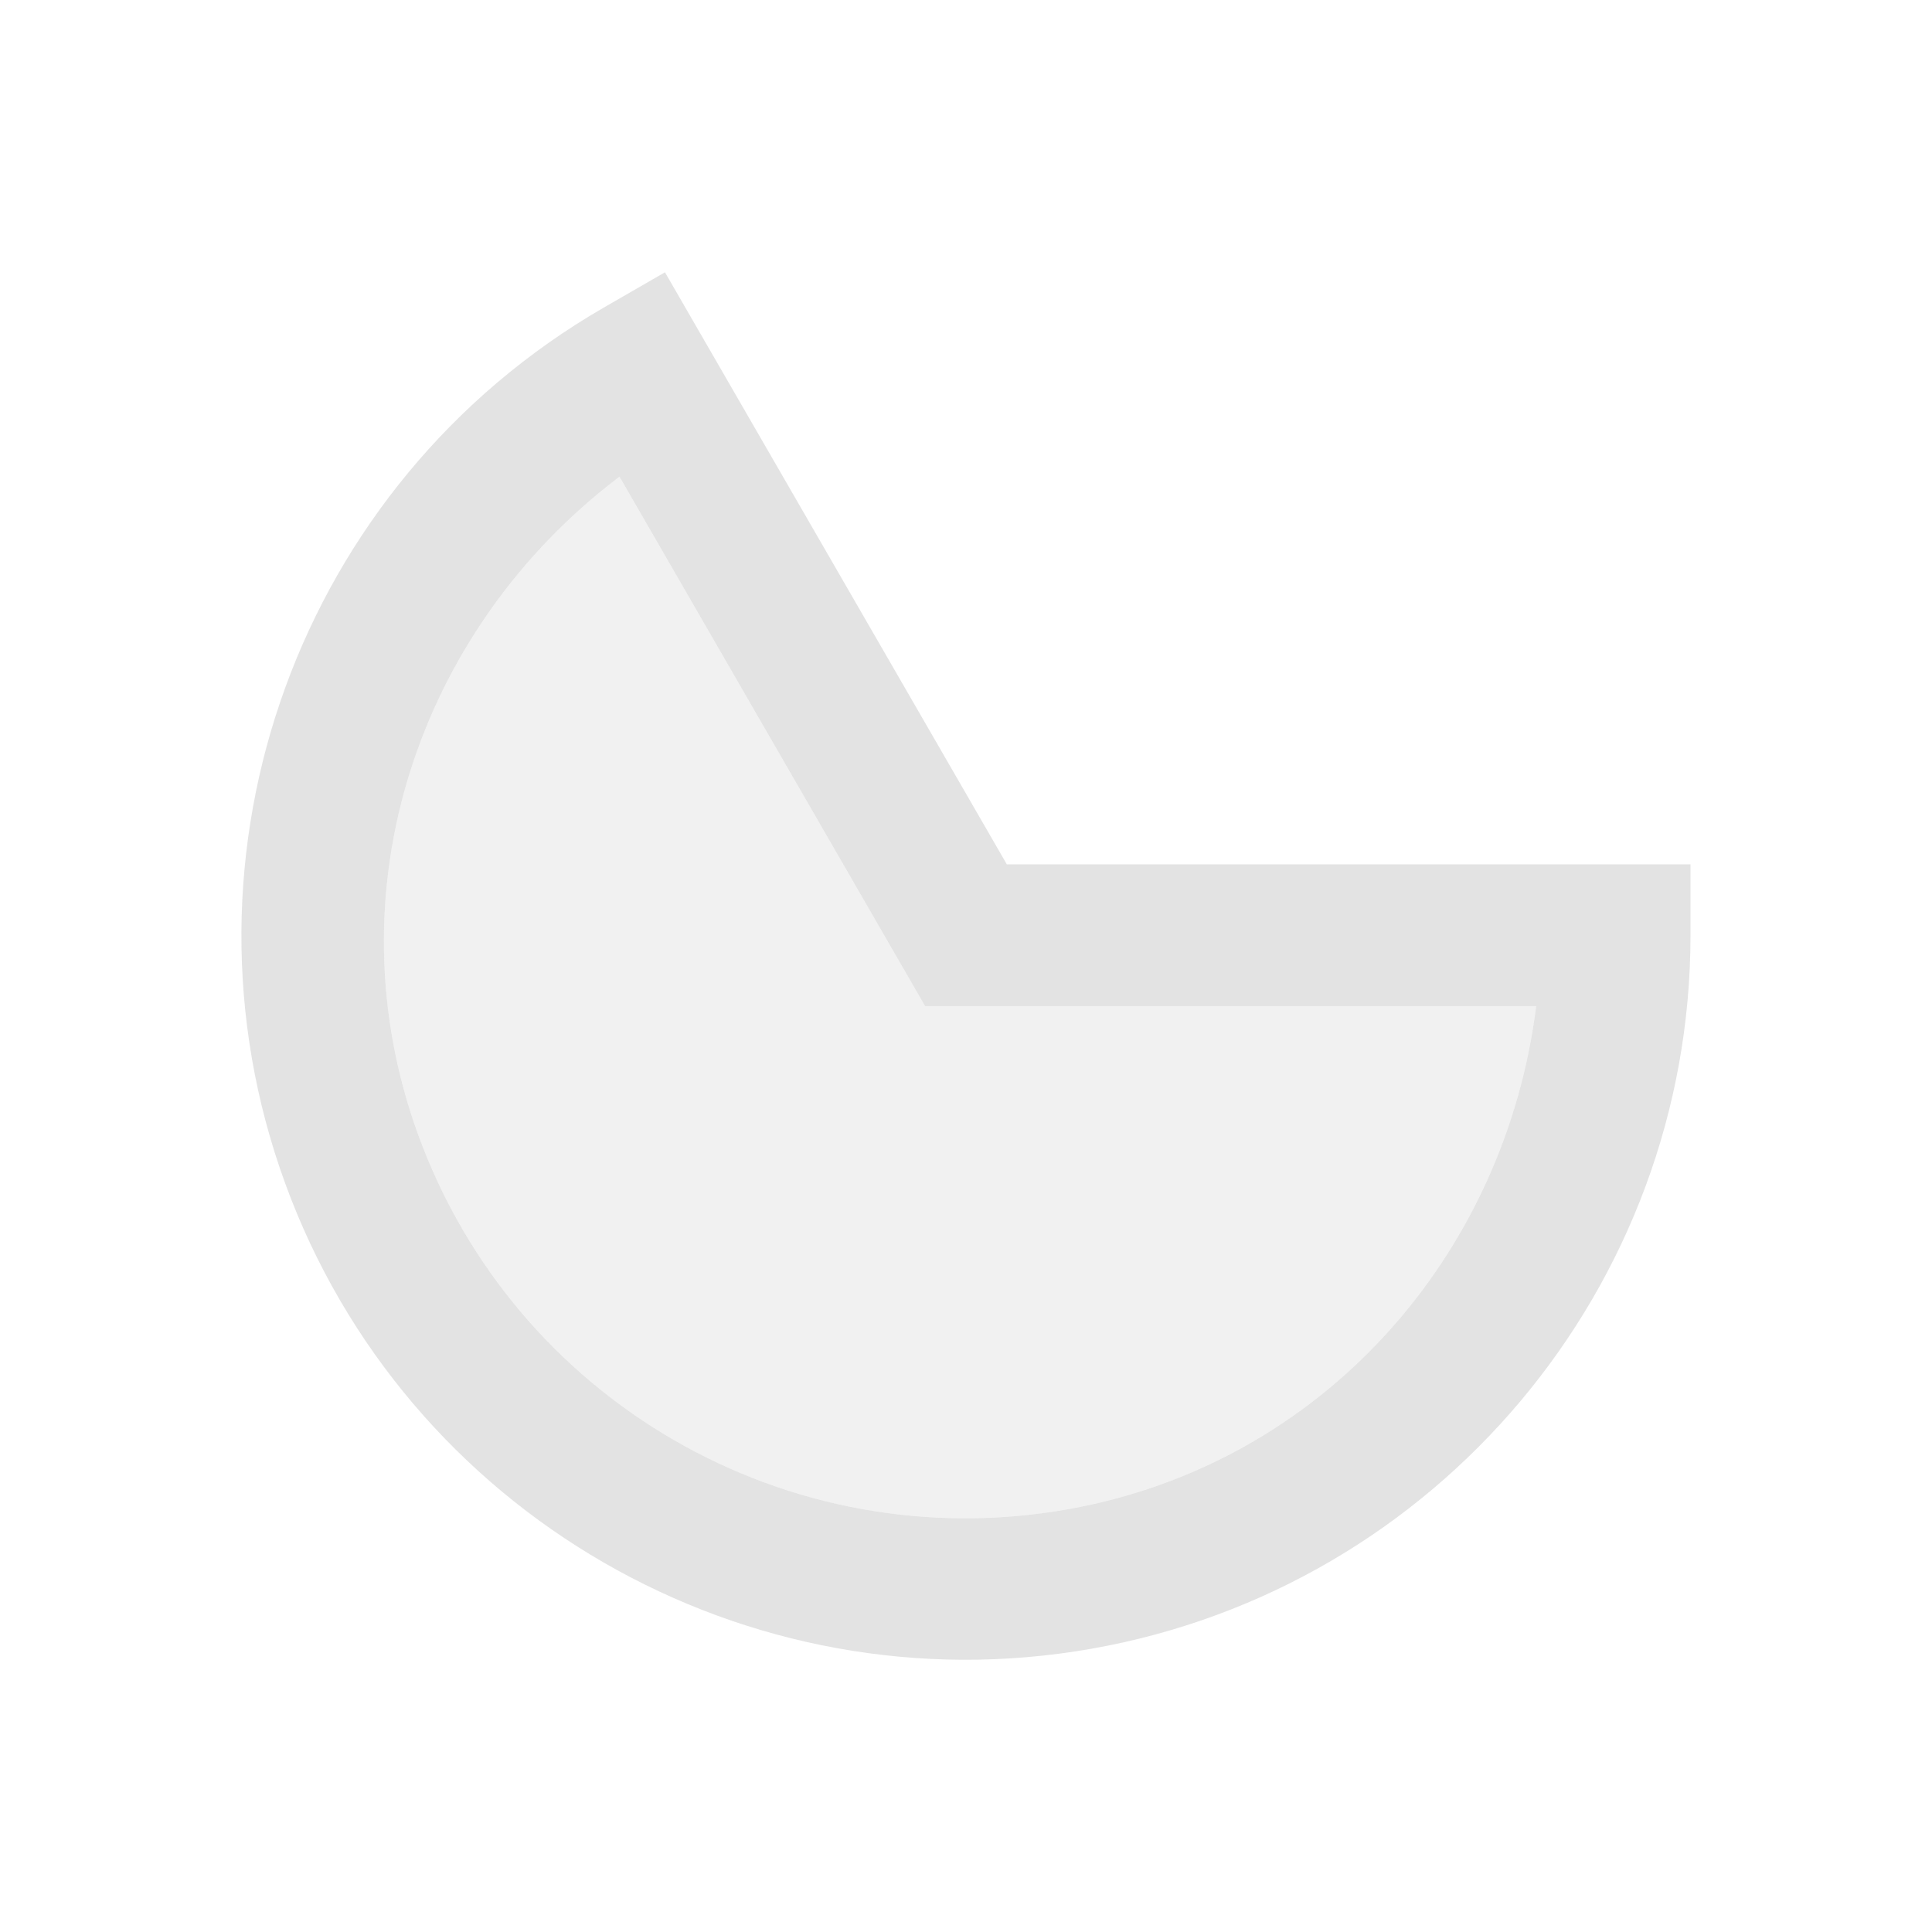 <?xml version="1.0" encoding="UTF-8" standalone="no"?>
<svg
   xmlns:dc="http://purl.org/dc/elements/1.1/"
   xmlns:cc="http://creativecommons.org/ns#"
   xmlns:rdf="http://www.w3.org/1999/02/22-rdf-syntax-ns#"
   xmlns:svg="http://www.w3.org/2000/svg"
   xmlns="http://www.w3.org/2000/svg"
   xmlns:sodipodi="http://sodipodi.sourceforge.net/DTD/sodipodi-0.dtd"
   xmlns:inkscape="http://www.inkscape.org/namespaces/inkscape"
   height="16"
   viewBox="0 0 16 16"
   width="16"
   version="1.1"
   id="svg14"
   sodipodi:docname="draw-ellipse-segment.svg"
   inkscape:version="0.92+devel (262af300f2, 2017-08-19, custom)">
  <defs
     id="defs16" />
  <sodipodi:namedview
     id="namedview2"
     inkscape:document-rotation="0"
     showgrid="false"
     borderlayer="true"
     inkscape:showpageshadow="false"
     bordercolor="#ffffff"
     borderopacity="0.271"
     pagecolor="#002466"
     inkscape:pageopacity="0"
     inkscape:zoom="45.9375"
     inkscape:cx="8"
     inkscape:cy="8"
     inkscape:window-width="1920"
     inkscape:window-height="1023"
     inkscape:window-x="0"
     inkscape:window-y="28"
     inkscape:window-maximized="1"
     inkscape:current-layer="g12" />
  <g
     fill="none"
     transform="translate(-500,-150)"
     id="g12">
    <rect
       height="16"
       width="16"
       x="500"
       y="150"
       id="rect6"
       inkscape:label="#boundary" />
    <path
       d="m 505.507,152.255 -0.508,0.293 c -2.518,1.454 -3.633,4.518 -2.638,7.25 0.995,2.733 3.815,4.361 6.679,3.856 C 511.905,163.149 514,160.653 514,157.745 v -0.587 h -0.587 -5.075 z m -0.377,1.692 2.531,4.385 h 5.061 c -0.261,2.077 -1.776,3.796 -3.884,4.168 -2.311,0.407 -4.572,-0.898 -5.375,-3.103 -0.732,-2.013 -0.002,-4.185 1.667,-5.449 z"
       fill="#d0d0d0"
       opacity=".6"
       id="path8"
       inkscape:connector-curvature="0" />
    <path
       d="m 505.13,153.947 2.531,4.385 h 5.061 c -0.261,2.077 -1.776,3.796 -3.884,4.168 -2.311,0.407 -4.572,-0.898 -5.375,-3.103 -0.732,-2.013 -0.002,-4.185 1.667,-5.449 z"
       fill="#d0d0d0"
       opacity=".3"
       id="path10"
       inkscape:connector-curvature="0" />
  </g>
</svg>
